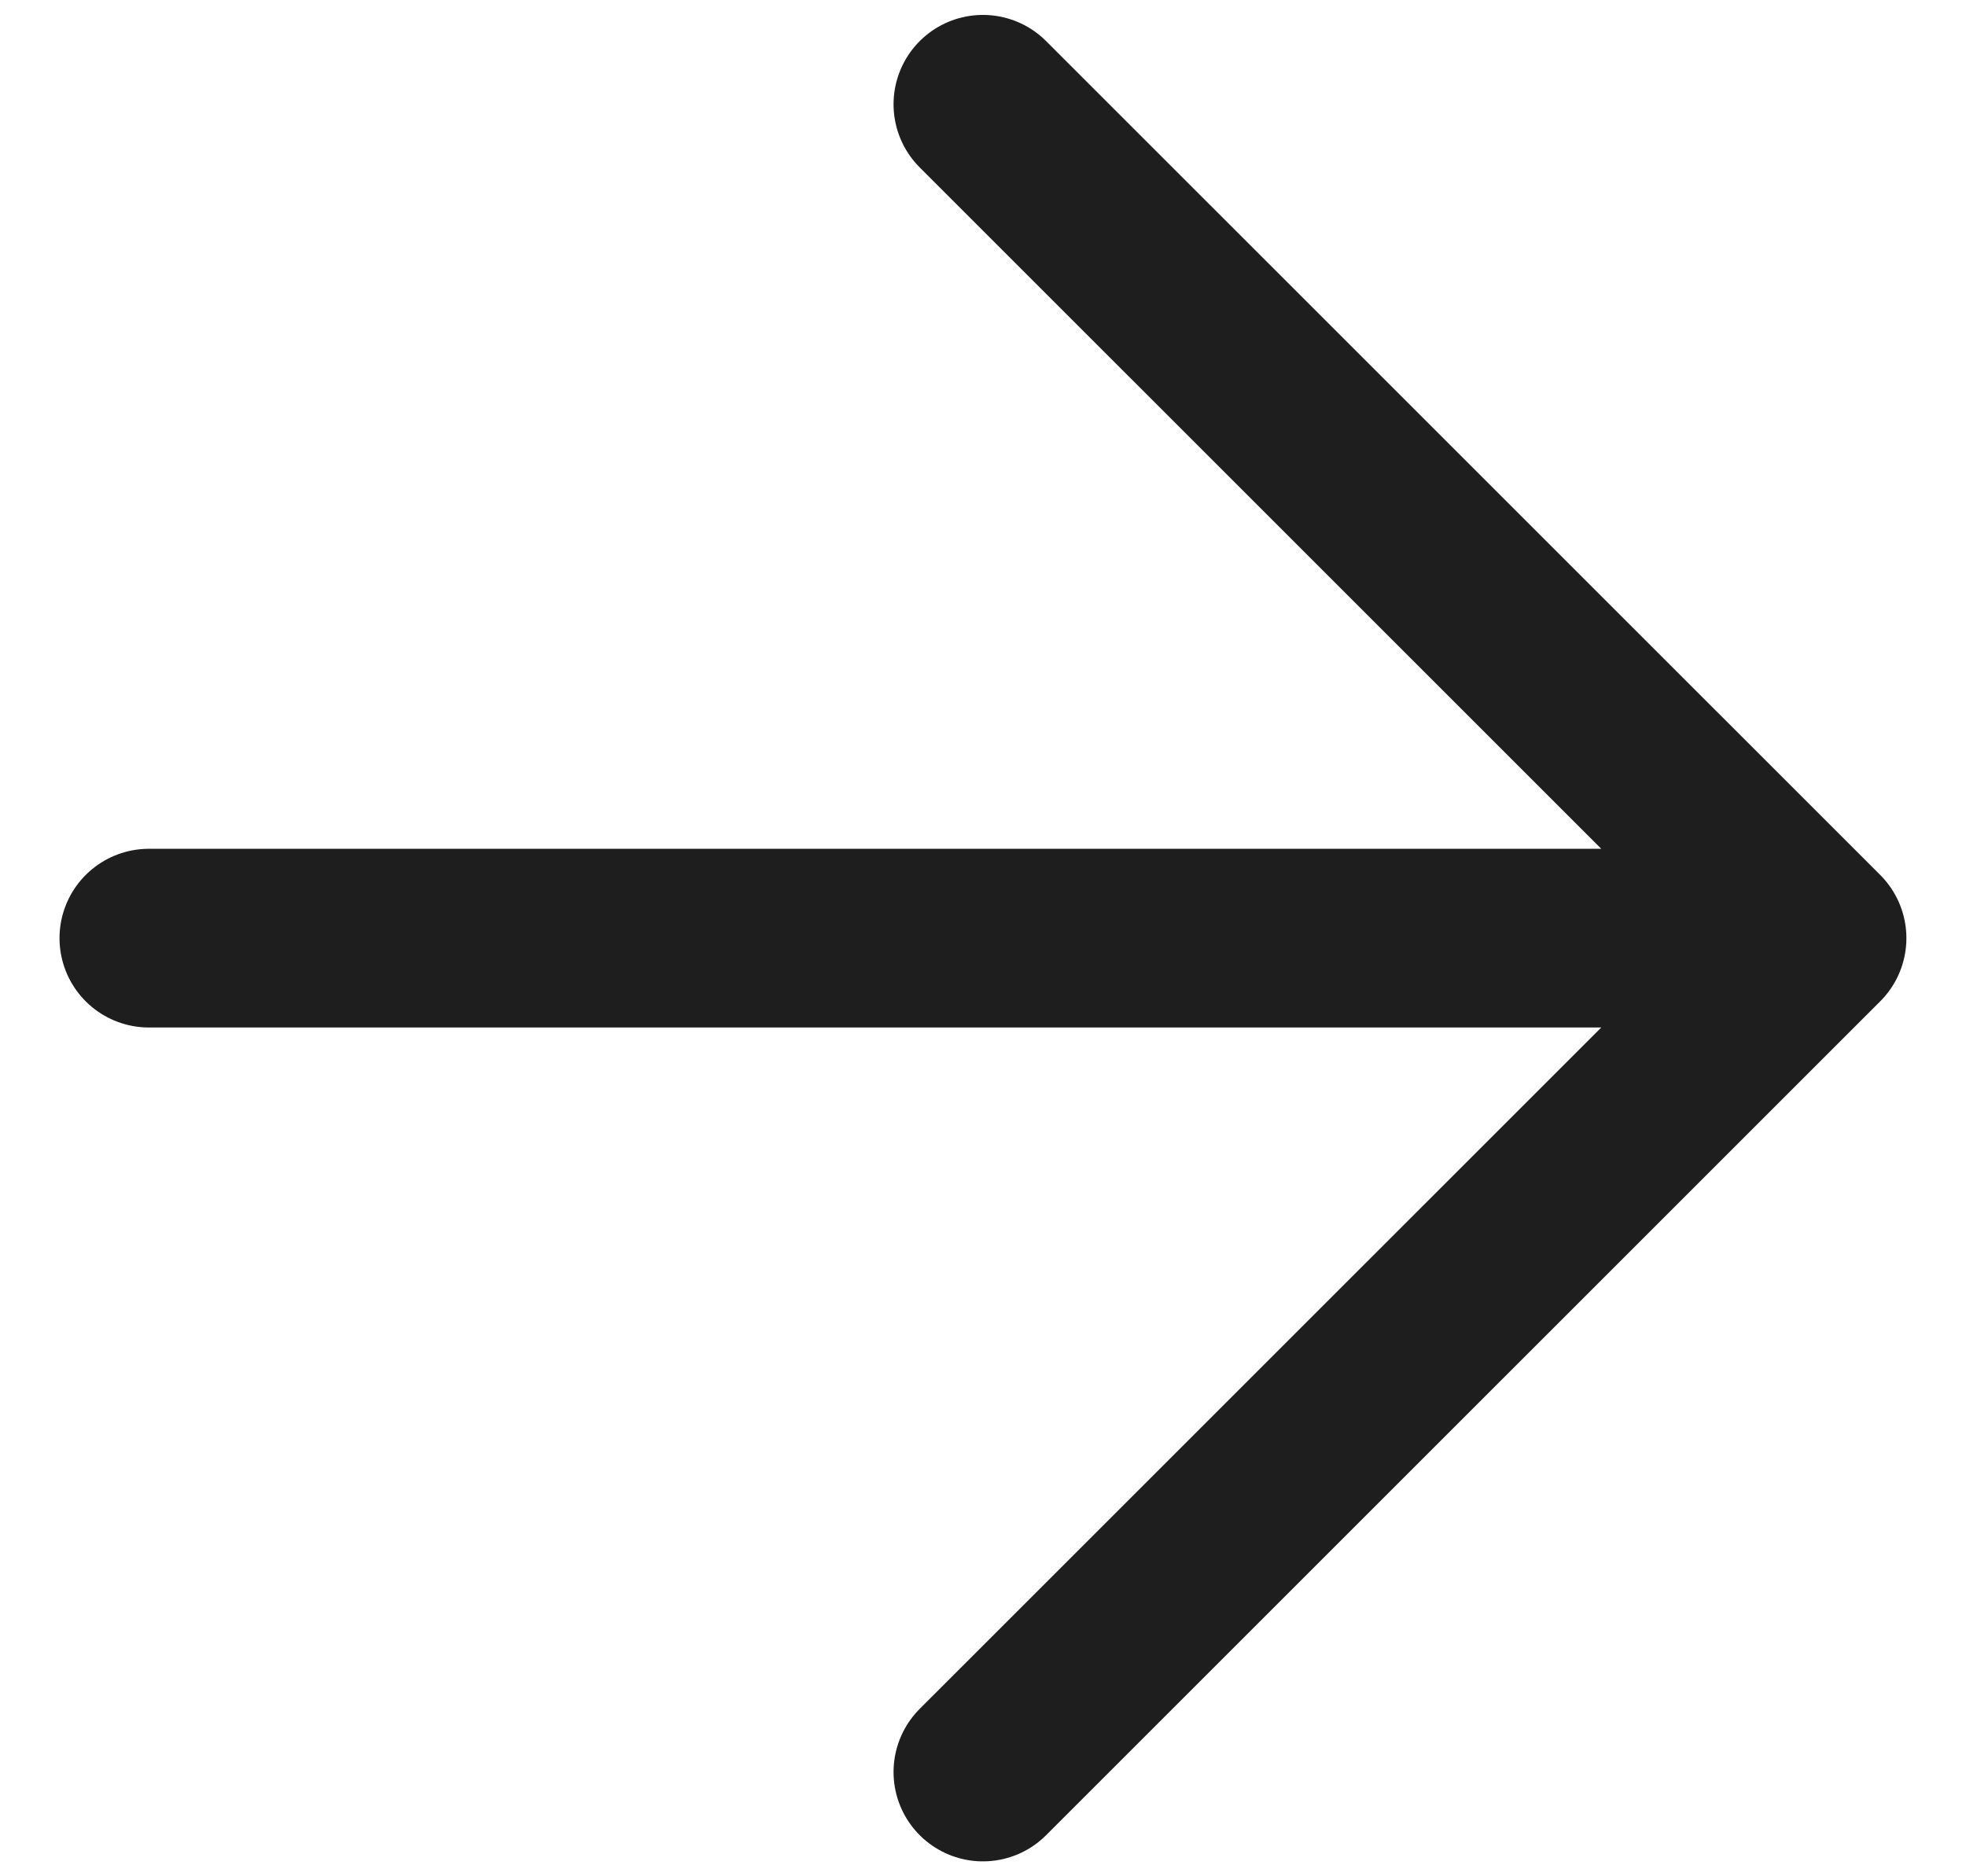 <svg width="22" height="21" viewBox="0 0 22 21" fill="none" xmlns="http://www.w3.org/2000/svg">
<path d="M1.666 10.5H20.333M20.333 10.5L10.999 1.167M20.333 10.5L10.999 19.833" stroke="#1E1E1E" stroke-width="2" stroke-linecap="round" stroke-linejoin="round"/>
</svg>
